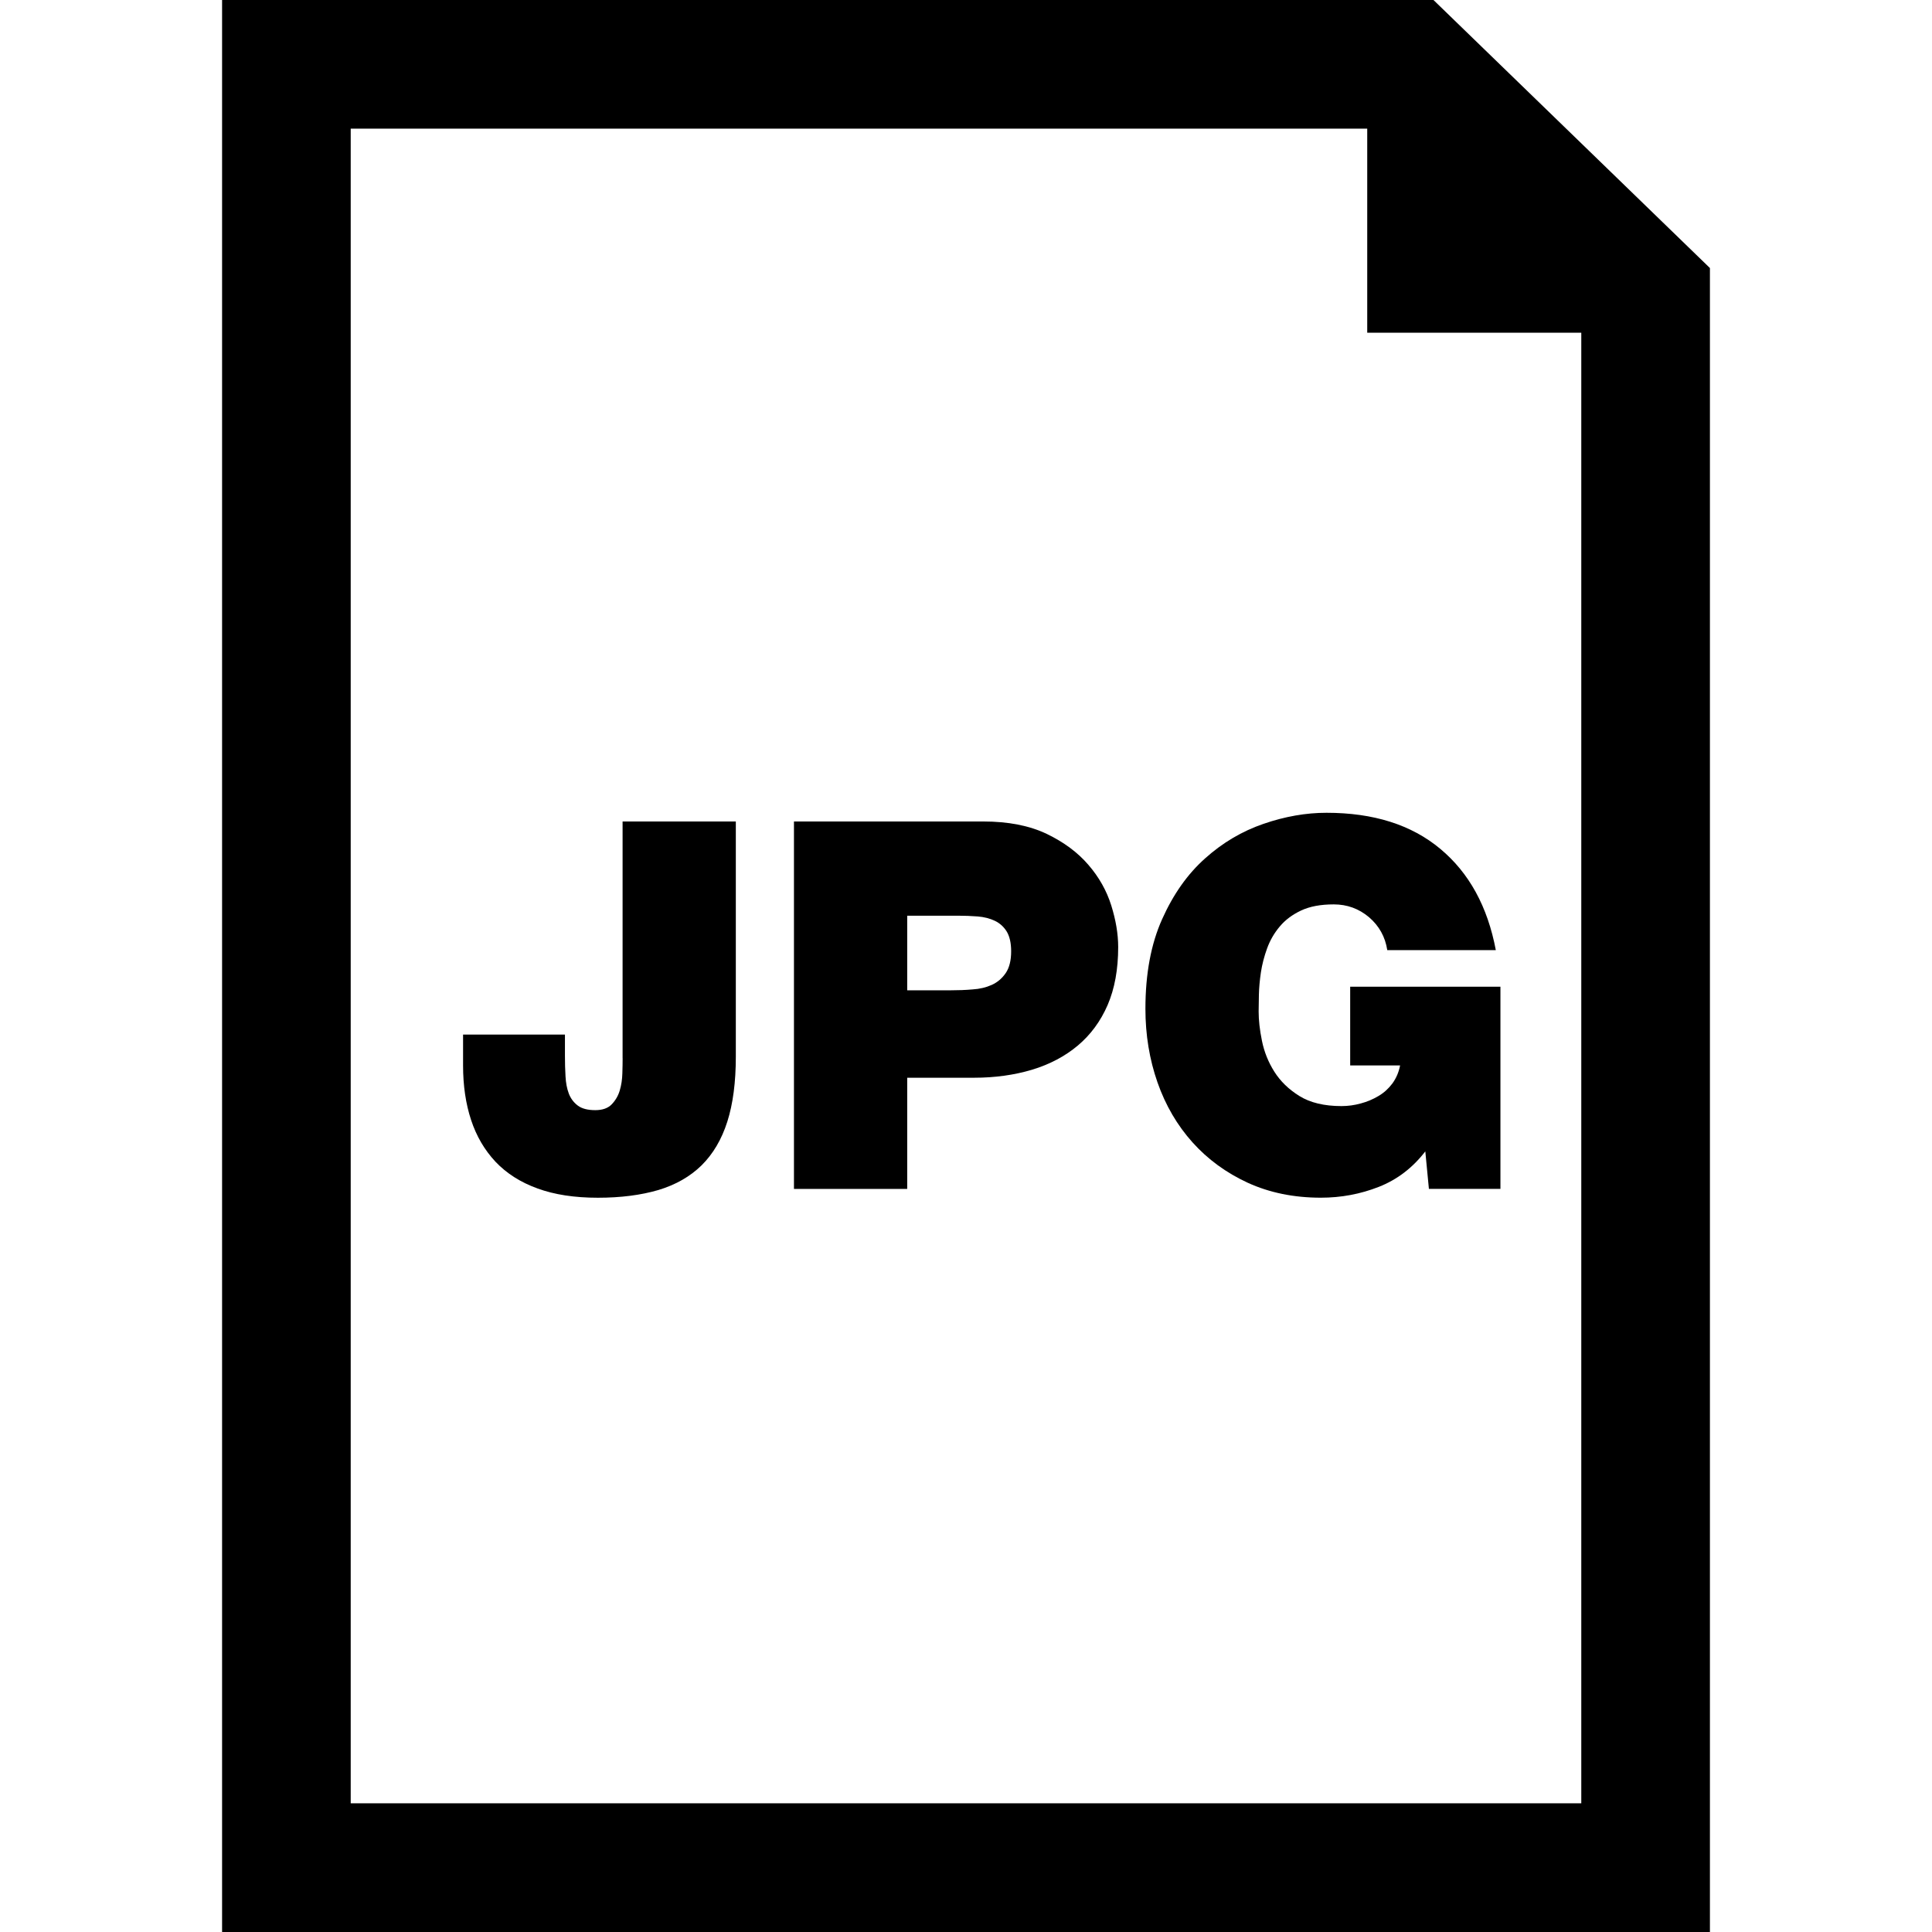 <?xml version="1.0" encoding="iso-8859-1"?>
<!-- Generator: Adobe Illustrator 16.0.0, SVG Export Plug-In . SVG Version: 6.00 Build 0)  -->
<!DOCTYPE svg PUBLIC "-//W3C//DTD SVG 1.1//EN" "http://www.w3.org/Graphics/SVG/1.1/DTD/svg11.dtd">
<svg version="1.1" id="Capa_1" xmlns="http://www.w3.org/2000/svg" xmlns:xlink="http://www.w3.org/1999/xlink" x="0px" y="0px"
	 width="234.287px" height="234.288px" viewBox="0 0 234.287 234.288" style="enable-background:new 0 0 234.287 234.288;"
	 xml:space="preserve">
<g>
	<g id="_x36_6_24_">
		<g>
			<path d="M75.504,128.326c0,0.503-0.01,1.112-0.033,1.843c-0.02,0.731-0.119,1.407-0.312,2.057
				c-0.186,0.64-0.513,1.204-0.973,1.687c-0.457,0.477-1.122,0.711-1.996,0.711c-0.914,0-1.623-0.178-2.123-0.554
				c-0.498-0.376-0.863-0.863-1.092-1.463c-0.229-0.609-0.358-1.3-0.398-2.092c-0.048-0.792-0.069-1.625-0.069-2.498v-2.555H56.155
				v3.748c0,2.452,0.328,4.656,0.972,6.606c0.645,1.96,1.628,3.636,2.958,5.062c1.333,1.406,3.026,2.493,5.091,3.239
				c2.059,0.757,4.499,1.128,7.333,1.128c2.783,0,5.23-0.32,7.328-0.935c2.1-0.63,3.847-1.63,5.245-2.996
				c1.394-1.386,2.433-3.144,3.121-5.307c0.686-2.163,1.028-4.783,1.028-7.86V99.617H75.499v28.708H75.504z"/>
			<path d="M131.979,104.871c-1.289-1.503-2.976-2.752-5.052-3.75c-2.082-0.993-4.646-1.503-7.684-1.503H96.281v44.557h13.733
				v-13.482h8.112c2.534,0,4.879-0.33,7.023-0.97c2.143-0.65,3.996-1.625,5.55-2.93c1.554-1.306,2.768-2.951,3.621-4.921
				c0.853-1.985,1.279-4.319,1.279-7.023c0-1.587-0.284-3.27-0.843-5.06C134.193,108.001,133.269,106.361,131.979,104.871z
				 M121.96,118c-0.437,0.64-0.995,1.117-1.681,1.43c-0.686,0.31-1.468,0.502-2.341,0.553c-0.874,0.076-1.747,0.107-2.62,0.107
				h-5.304v-9.047h6.117c0.83,0,1.643,0.031,2.432,0.092c0.79,0.063,1.488,0.246,2.087,0.533c0.609,0.294,1.086,0.731,1.441,1.31
				c0.346,0.587,0.528,1.371,0.528,2.377C122.62,116.466,122.402,117.35,121.96,118z"/>
			<path d="M153.221,99.904c-2.601,0.894-4.957,2.283-7.079,4.187c-2.123,1.886-3.859,4.347-5.21,7.363
				c-1.355,3.014-2.031,6.639-2.031,10.884c0,3.159,0.492,6.14,1.463,8.917c0.979,2.793,2.396,5.21,4.244,7.271
				c1.849,2.062,4.088,3.697,6.709,4.906c2.625,1.198,5.57,1.808,8.86,1.808c2.458,0,4.794-0.438,7.019-1.311
				c2.229-0.873,4.112-2.315,5.646-4.306l0.437,4.55h8.673v-24.517h-18.22v9.547h6.053c-0.162,0.832-0.477,1.554-0.934,2.183
				c-0.463,0.62-1.016,1.128-1.687,1.523c-0.66,0.396-1.386,0.701-2.152,0.904c-0.768,0.213-1.544,0.319-2.336,0.319
				c-2.082,0-3.778-0.406-5.089-1.213c-1.31-0.812-2.325-1.803-3.057-2.966c-0.731-1.157-1.229-2.407-1.498-3.737
				c-0.274-1.33-0.401-2.519-0.401-3.56c0-0.513,0.011-1.184,0.031-2.036c0.02-0.854,0.102-1.755,0.243-2.707
				c0.147-0.967,0.396-1.93,0.752-2.907s0.863-1.855,1.533-2.65c0.66-0.792,1.528-1.442,2.585-1.939
				c1.061-0.5,2.381-0.744,3.966-0.744c1.625,0,3.047,0.521,4.275,1.554c1.219,1.046,1.965,2.376,2.214,3.994h13.162
				c-0.995-5.281-3.239-9.374-6.738-12.286c-3.494-2.918-8.089-4.37-13.787-4.37C158.374,98.561,155.82,99.01,153.221,99.904z"/>
			<path d="M173.832,0H26.931v234.288h180.426V32.504L173.832,0z M191.757,218.683H42.53V15.6h123.269v24.75h25.958V218.683z"/>
		</g>
	</g>
</g>
<g>
</g>
<g>
</g>
<g>
</g>
<g>
</g>
<g>
</g>
<g>
</g>
<g>
</g>
<g>
</g>
<g>
</g>
<g>
</g>
<g>
</g>
<g>
</g>
<g>
</g>
<g>
</g>
<g>
</g>
</svg>
